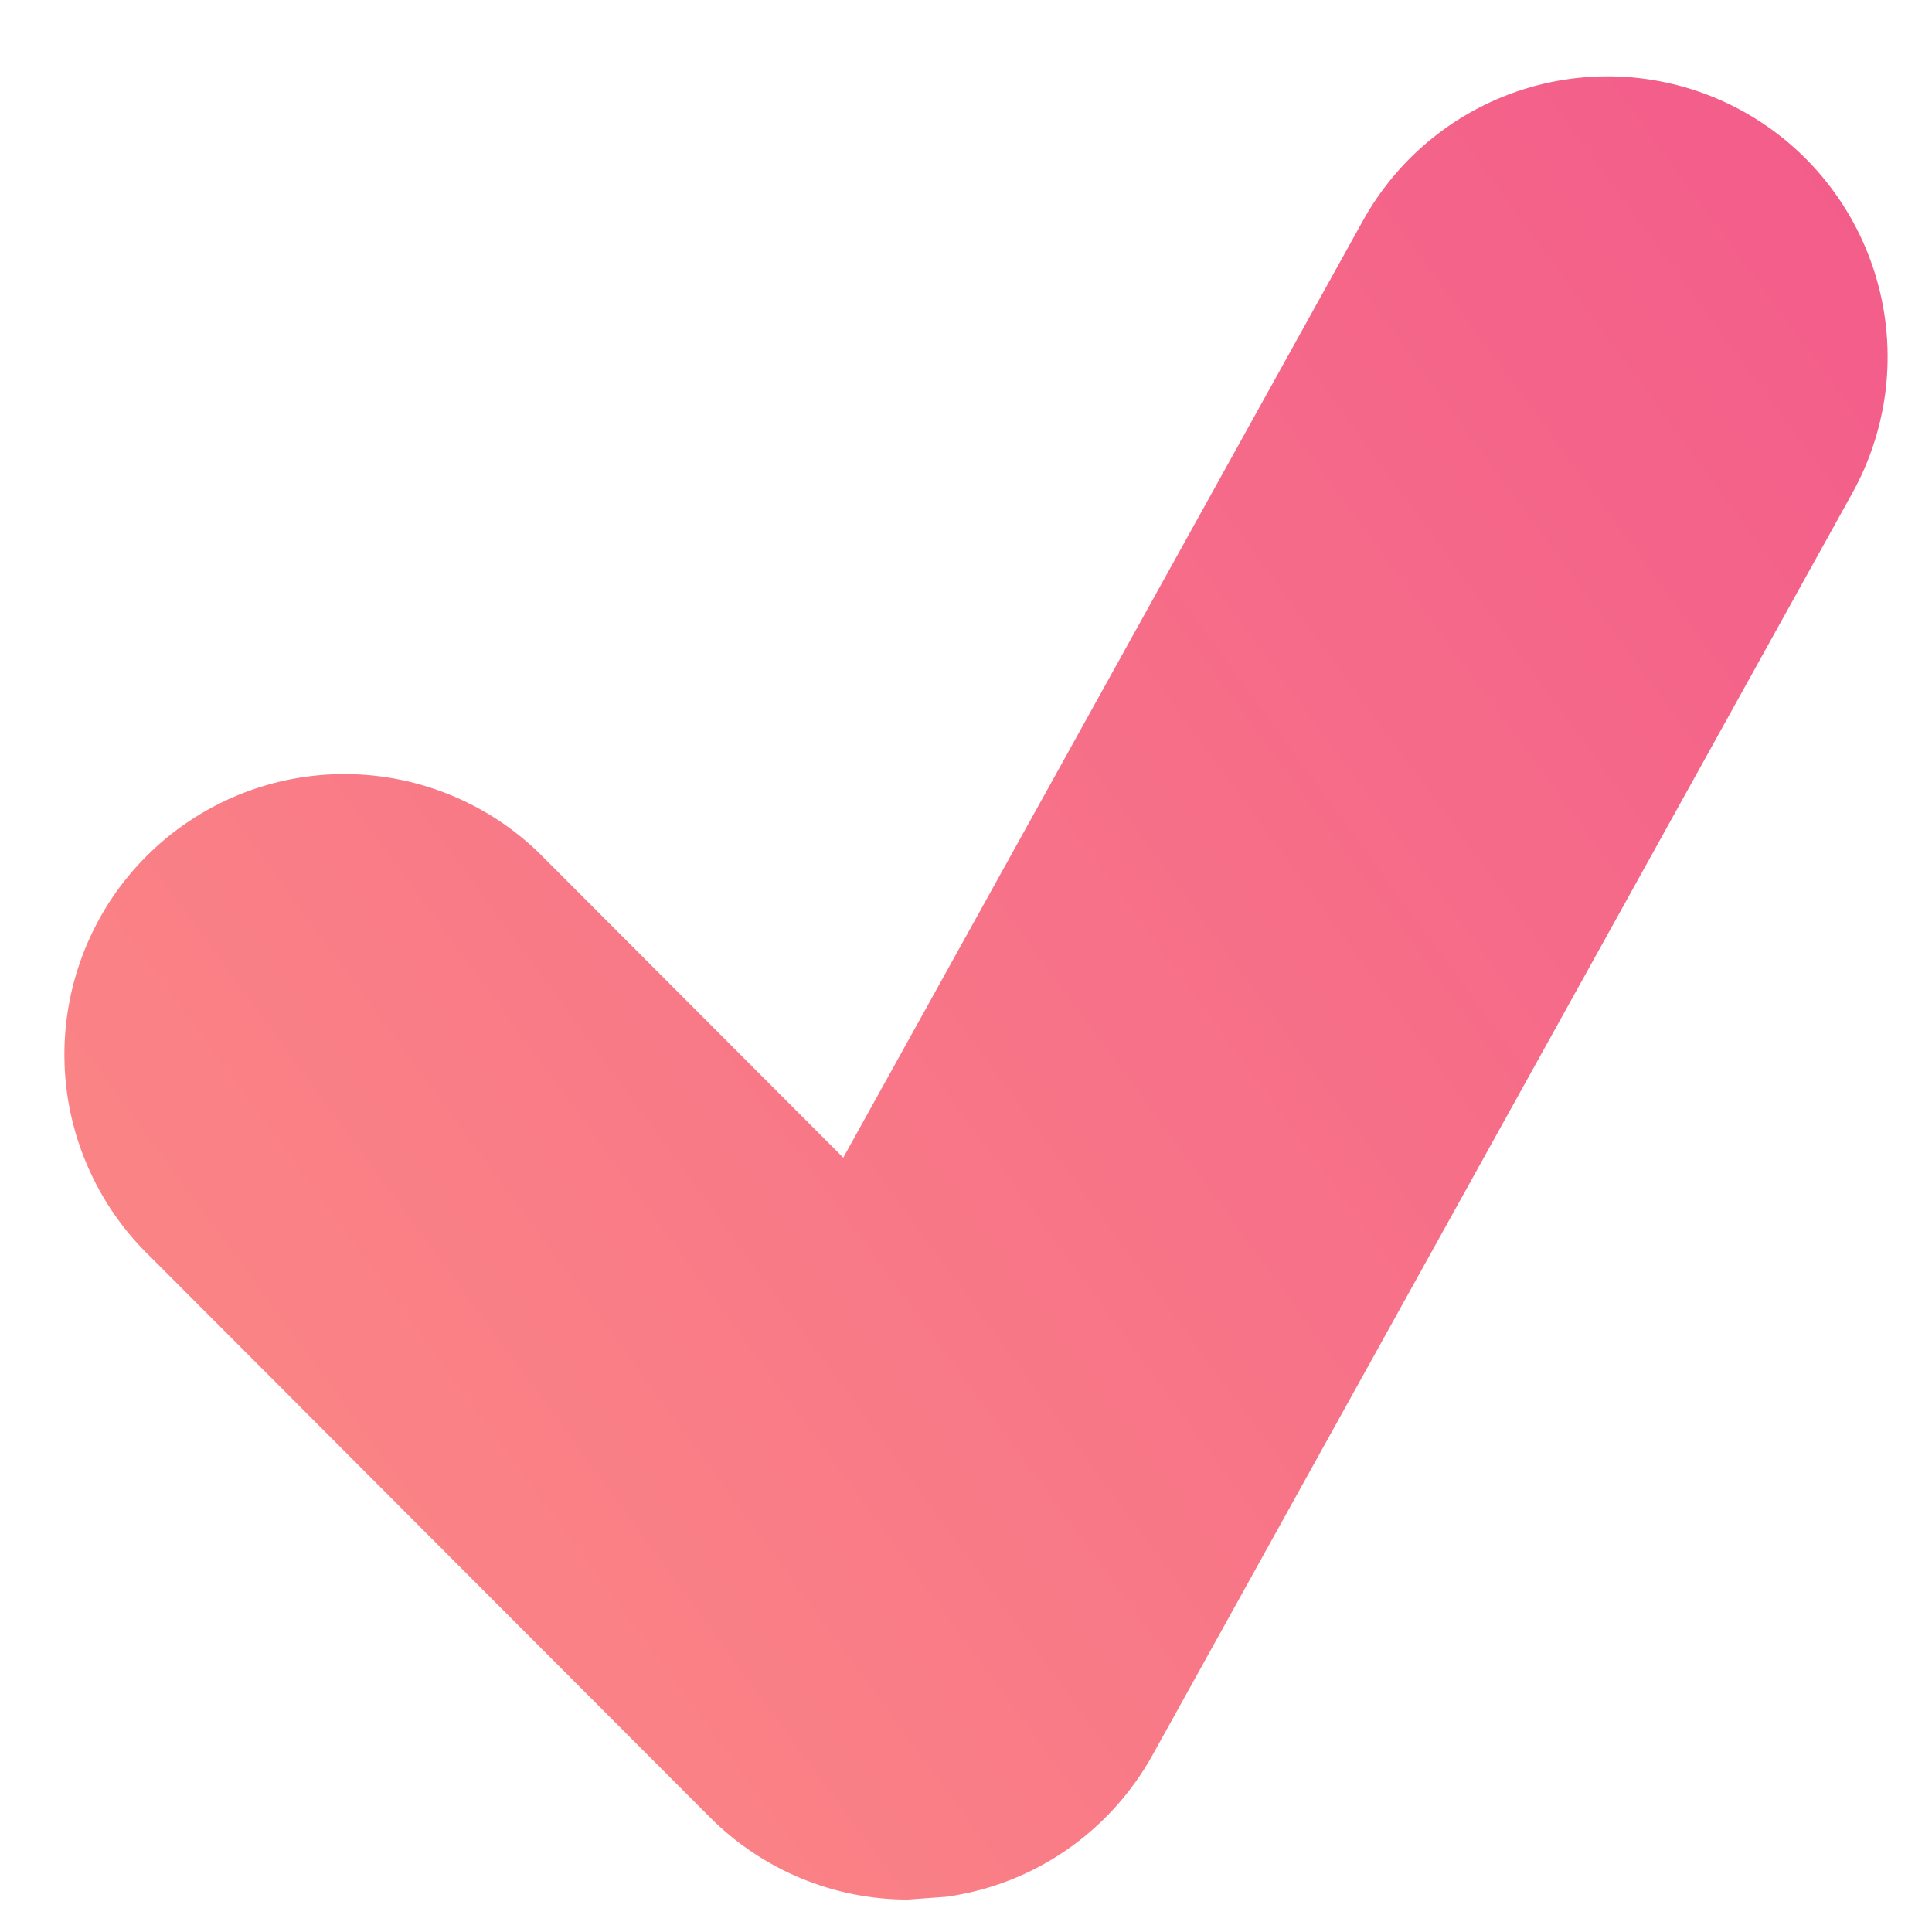<svg width="24" height="24" viewBox="0 0 24 24" fill="none" xmlns="http://www.w3.org/2000/svg">
<path d="M21.661 1.388C21.262 1.165 20.823 1.024 20.369 0.971C19.915 0.919 19.455 0.956 19.016 1.082C18.577 1.208 18.166 1.419 17.809 1.704C17.451 1.988 17.153 2.341 16.931 2.741L10.475 14.381L6.78 10.68C6.459 10.347 6.075 10.081 5.651 9.899C5.226 9.716 4.77 9.62 4.308 9.616C3.847 9.612 3.389 9.7 2.961 9.875C2.534 10.051 2.145 10.309 1.819 10.636C1.492 10.963 1.234 11.352 1.059 11.781C0.884 12.209 0.796 12.668 0.8 13.13C0.804 13.593 0.9 14.05 1.083 14.475C1.265 14.9 1.53 15.285 1.862 15.606L8.818 22.574C9.475 23.234 10.362 23.597 11.276 23.597L11.758 23.562C12.291 23.487 12.8 23.29 13.243 22.985C13.687 22.68 14.054 22.275 14.316 21.804L23.01 6.126C23.232 5.726 23.373 5.286 23.426 4.832C23.478 4.377 23.441 3.917 23.315 3.477C23.19 3.037 22.979 2.626 22.695 2.267C22.412 1.909 22.06 1.61 21.661 1.388Z" fill="url(#paint0_linear)"/>
<defs>
<linearGradient id="paint0_linear" x1="22.184" y1="-3.066" x2="-1.568" y2="14.341" gradientUnits="userSpaceOnUse">
<stop stop-color="#F2598B"/>
<stop offset="1" stop-color="#FB8785"/>
</linearGradient>
</defs>
</svg>
